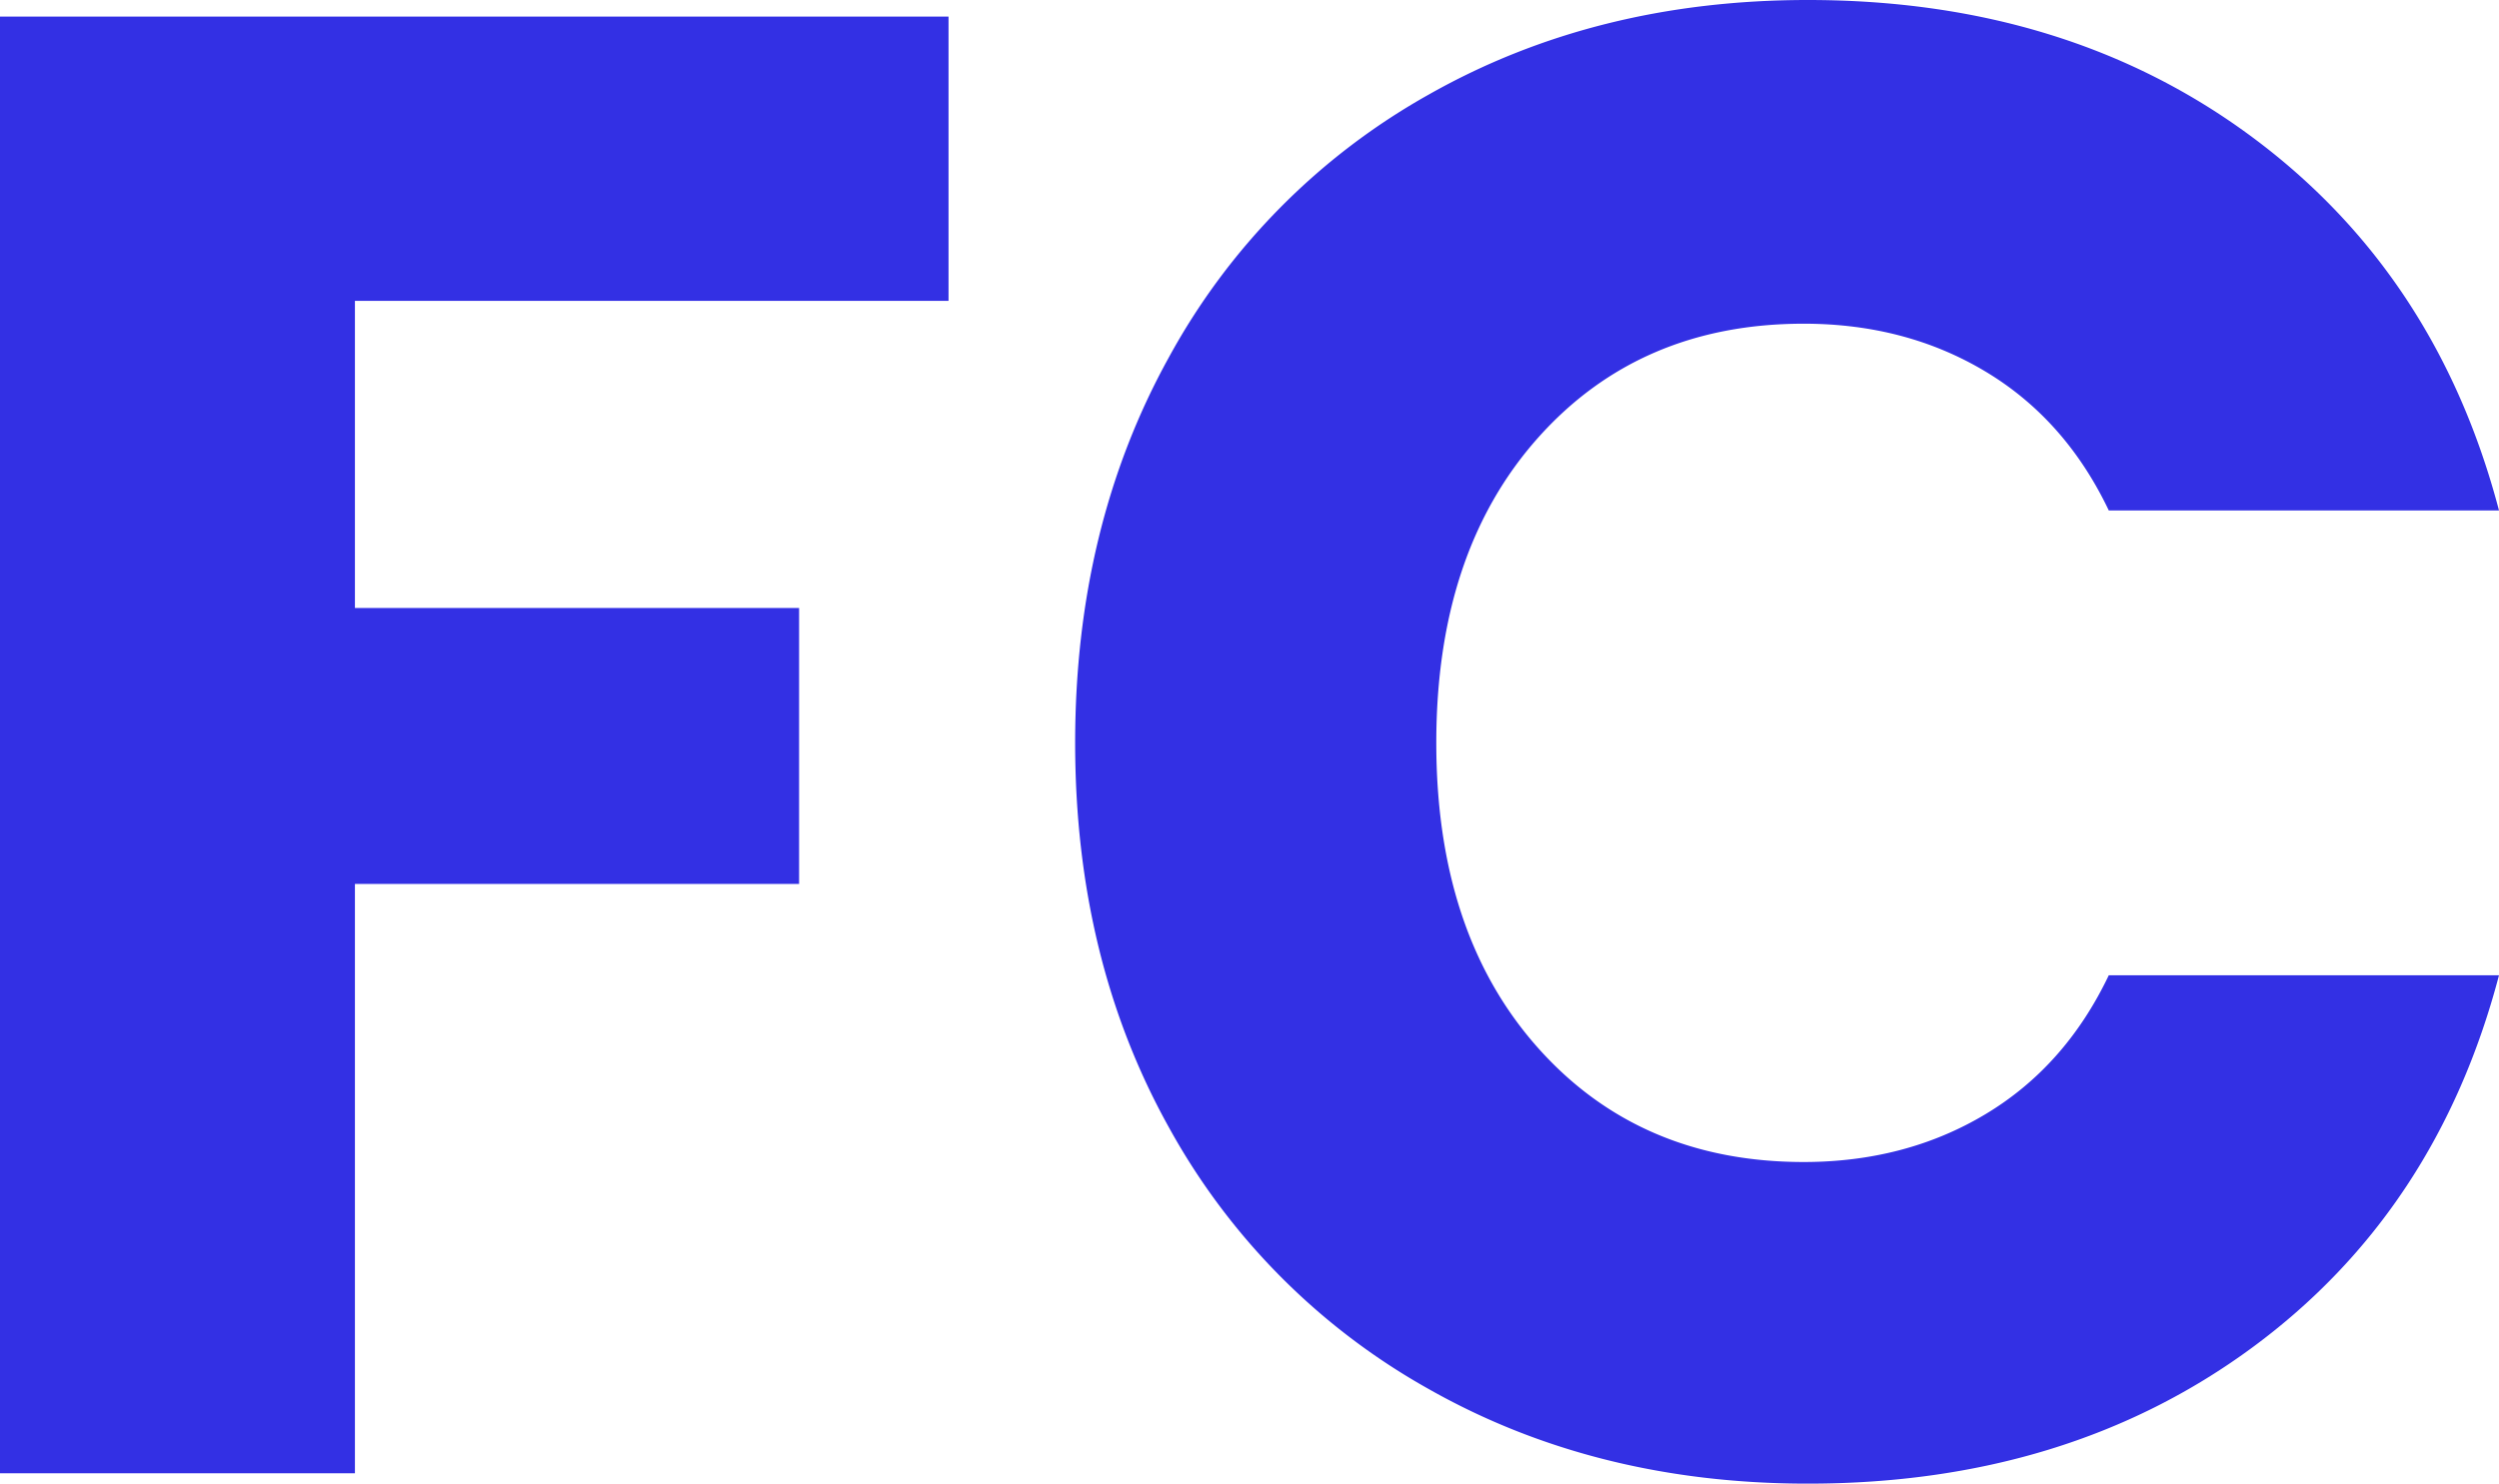<svg xmlns="http://www.w3.org/2000/svg" width="24.08" height="14.3" viewBox="865.65 3461 24.08 14.3"><path d="M874.79 3461.16v2.74h-5.72v2.96h4.28v2.66h-4.28v5.68h-3.42v-14.04h9.14Zm1.22 7c0-1.387.3-2.623.9-3.71a6.432 6.432 0 0 1 2.51-2.54c1.073-.607 2.29-.91 3.65-.91 1.667 0 3.093.44 4.28 1.32 1.187.88 1.98 2.08 2.38 3.6h-3.76c-.28-.587-.677-1.033-1.19-1.34-.513-.307-1.097-.46-1.75-.46-1.053 0-1.907.367-2.56 1.1-.653.733-.98 1.713-.98 2.94 0 1.227.327 2.207.98 2.94.653.733 1.507 1.1 2.56 1.1.653 0 1.237-.153 1.75-.46.513-.307.91-.753 1.19-1.34h3.76c-.4 1.52-1.193 2.717-2.38 3.59-1.187.873-2.613 1.31-4.28 1.31-1.36 0-2.577-.303-3.65-.91a6.45 6.45 0 0 1-2.51-2.53c-.6-1.08-.9-2.313-.9-3.7Z" fill="#3330e4" fill-rule="evenodd" data-name="Path 1356"/></svg>